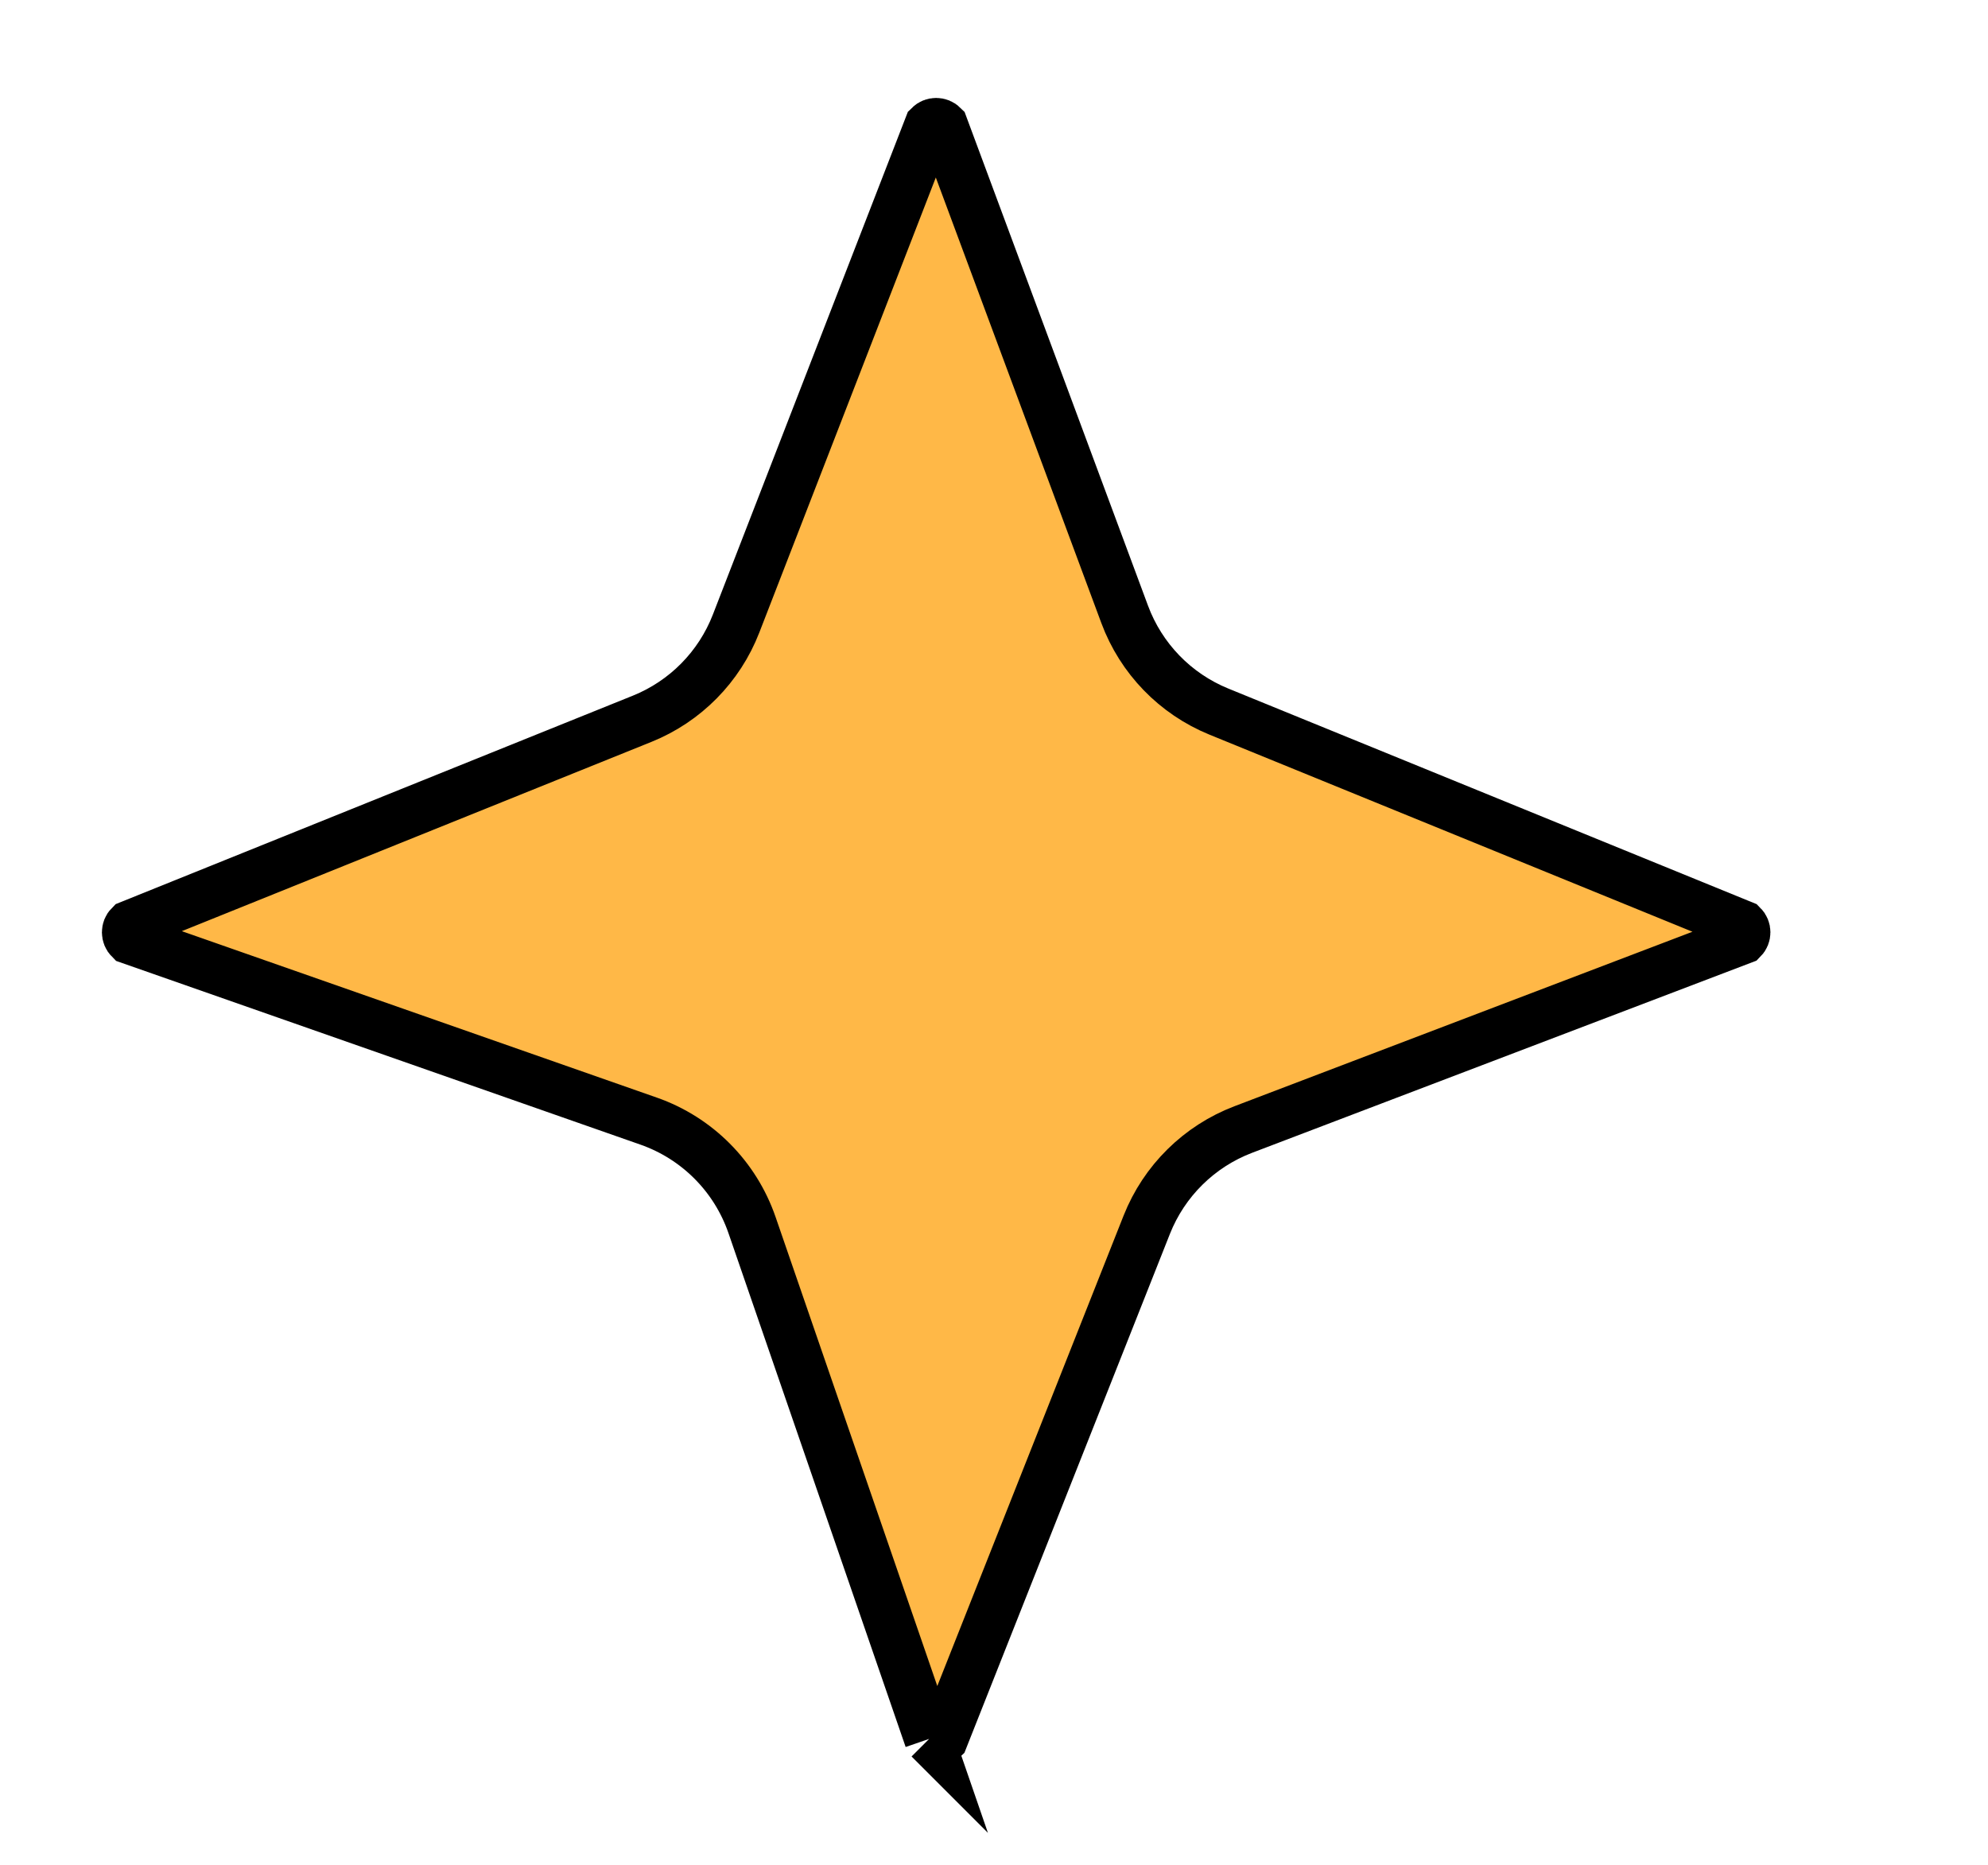<?xml version="1.0" encoding="UTF-8"?>
<svg id="Layer_1" xmlns="http://www.w3.org/2000/svg" viewBox="0 0 638.71 598.984">
  <path d="M298.531,558.595l-56.924-165.071c-5.387-15.621-17.624-27.919-33.219-33.382l-166.718-58.407c-1.239-1.239-1.239-3.247,0-4.486l164.638-66.352c13.853-5.583,24.778-16.651,30.18-30.576l62.042-159.932c1.239-1.239,3.247-1.239,4.486,0l58.328,156.982c5.268,14.178,16.236,25.498,30.24,31.212l168.292,68.665c1.239,1.239,1.239,3.247,0,4.486l-160.441,61.113c-14.17,5.398-25.421,16.5-31.005,30.598l-65.414,165.148c-1.239,1.239-3.247,1.239-4.486,0Z" fill="#ffb847" stroke="#000" stroke-miterlimit="10" stroke-width="16"/>
</svg>
